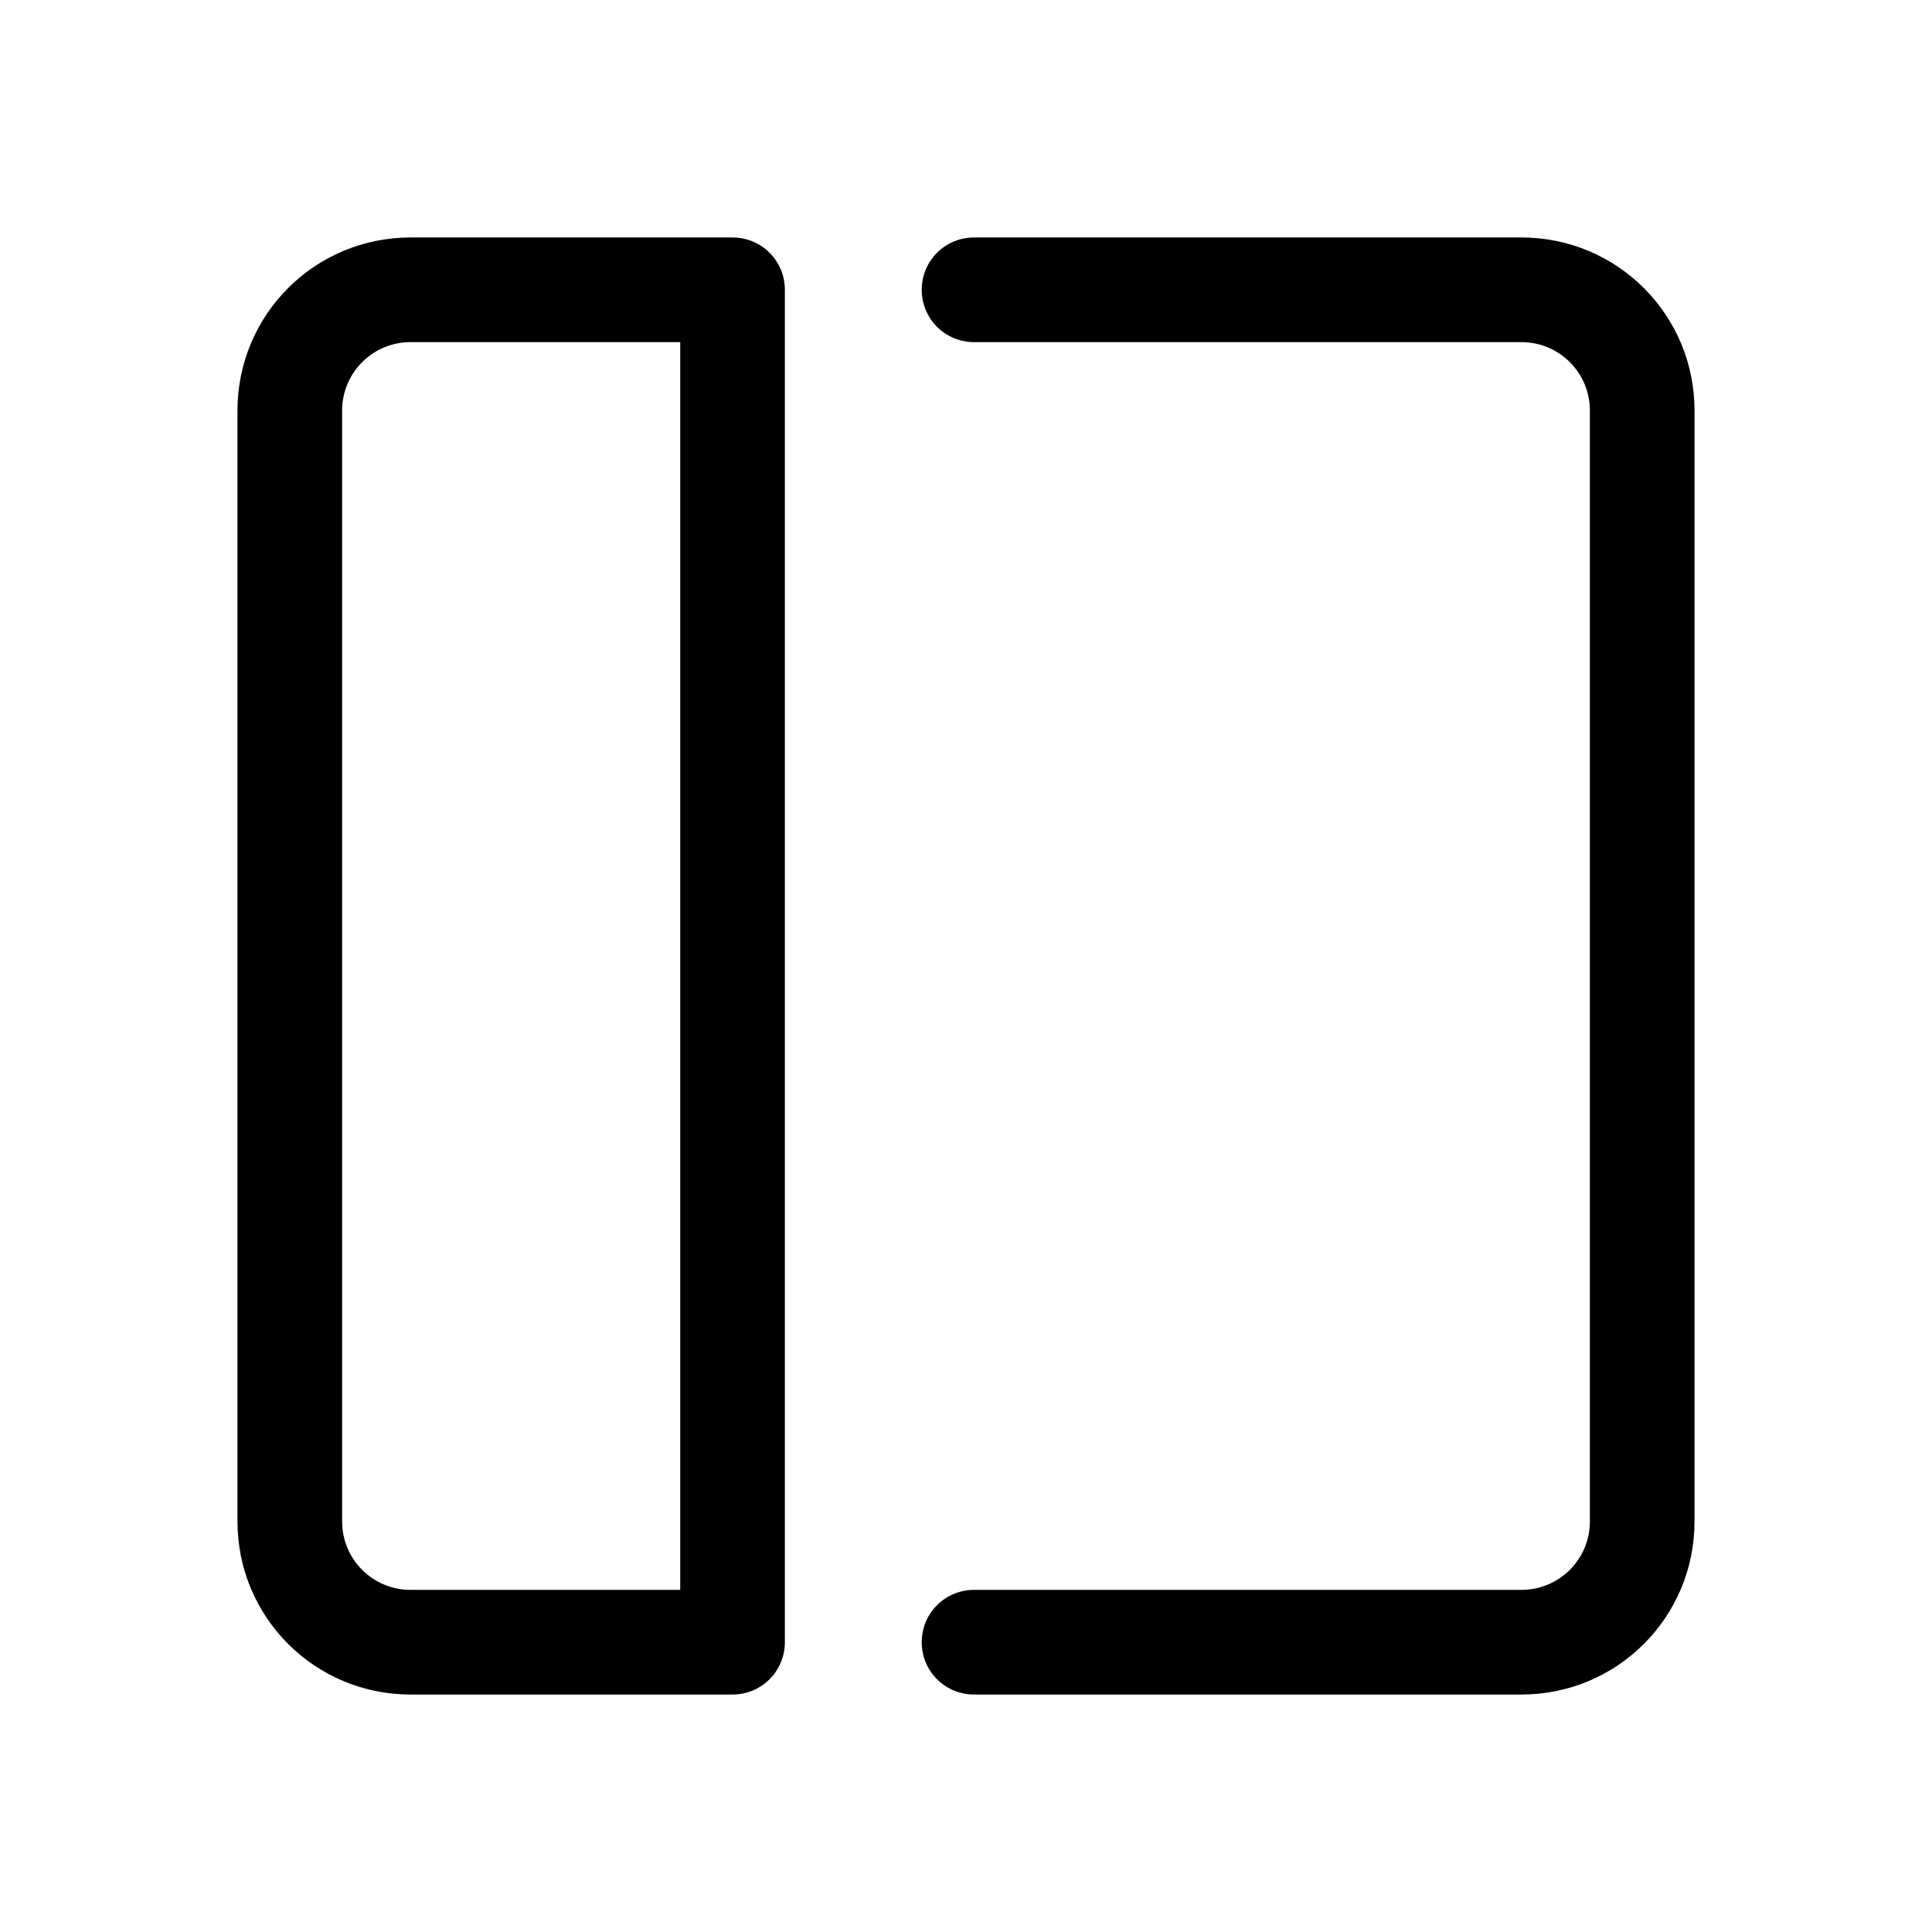 <?xml version="1.0" encoding="UTF-8"?>
<svg id="TL" xmlns="http://www.w3.org/2000/svg" viewBox="0 0 24 24">
  <path d="M9.1,21.05h-4c-1.19,0-2.15-.96-2.15-2.15V5.1c0-1.19.96-2.15,2.15-2.15h4c.36,0,.65.29.65.65v16.8c0,.36-.29.65-.65.65ZM5.1,4.25c-.47,0-.85.38-.85.85v13.8c0,.47.38.85.85.85h3.35V4.25h-3.35Z" style="fill: #000; stroke-width: 0px;"/>
  <path d="M18.9,21.05h-6.8c-.36,0-.65-.29-.65-.65s.29-.65.65-.65h6.8c.47,0,.85-.38.85-.85V5.1c0-.47-.38-.85-.85-.85h-6.8c-.36,0-.65-.29-.65-.65s.29-.65.65-.65h6.8c1.19,0,2.15.96,2.15,2.15v13.8c0,1.19-.96,2.15-2.15,2.15Z" style="fill: #000; stroke-width: 0px;"/>
</svg>